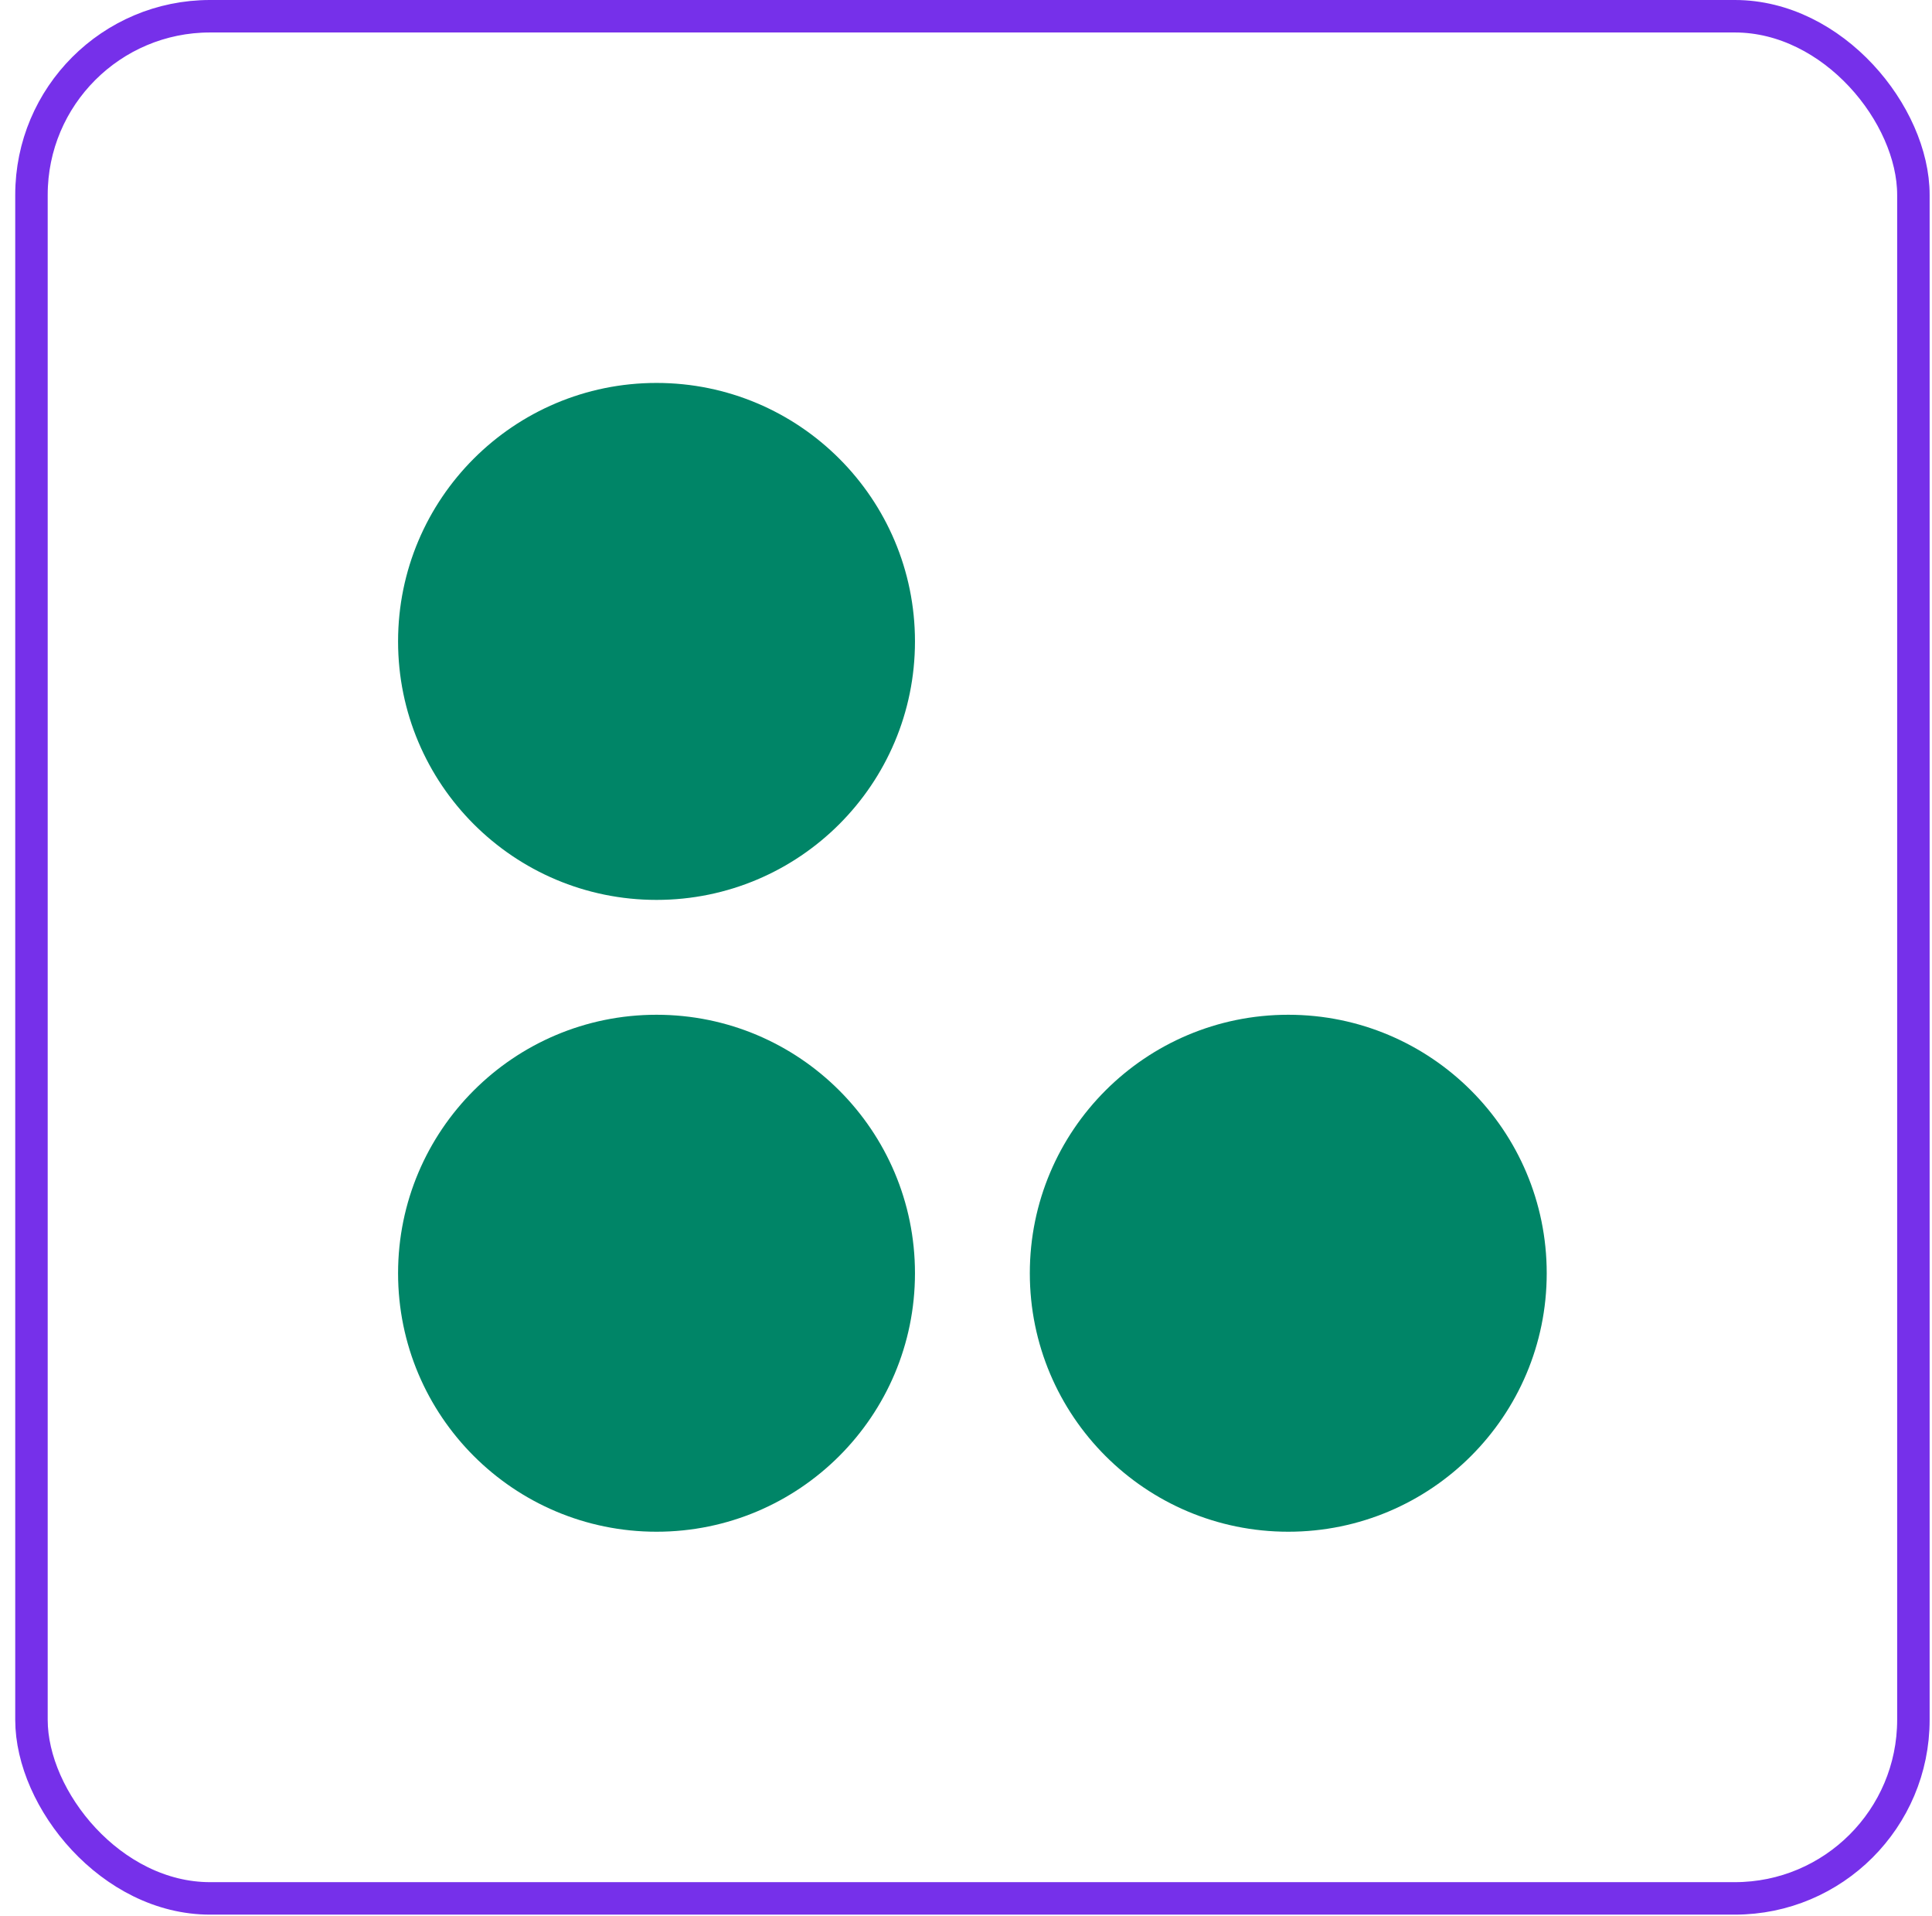 <svg width="119" height="118" viewBox="0 0 119 118" fill="none" xmlns="http://www.w3.org/2000/svg">
<rect x="1.938" y="1" width="115.916" height="115.916" rx="11" stroke="#7630EA" stroke-width="2"/>
<circle cx="40.438" cy="78.415" r="15.919" fill="#008567"/>
<circle cx="40.438" cy="39.503" r="15.919" fill="#008567"/>
<circle cx="79.35" cy="78.415" r="15.919" fill="#008567"/>
</svg>
